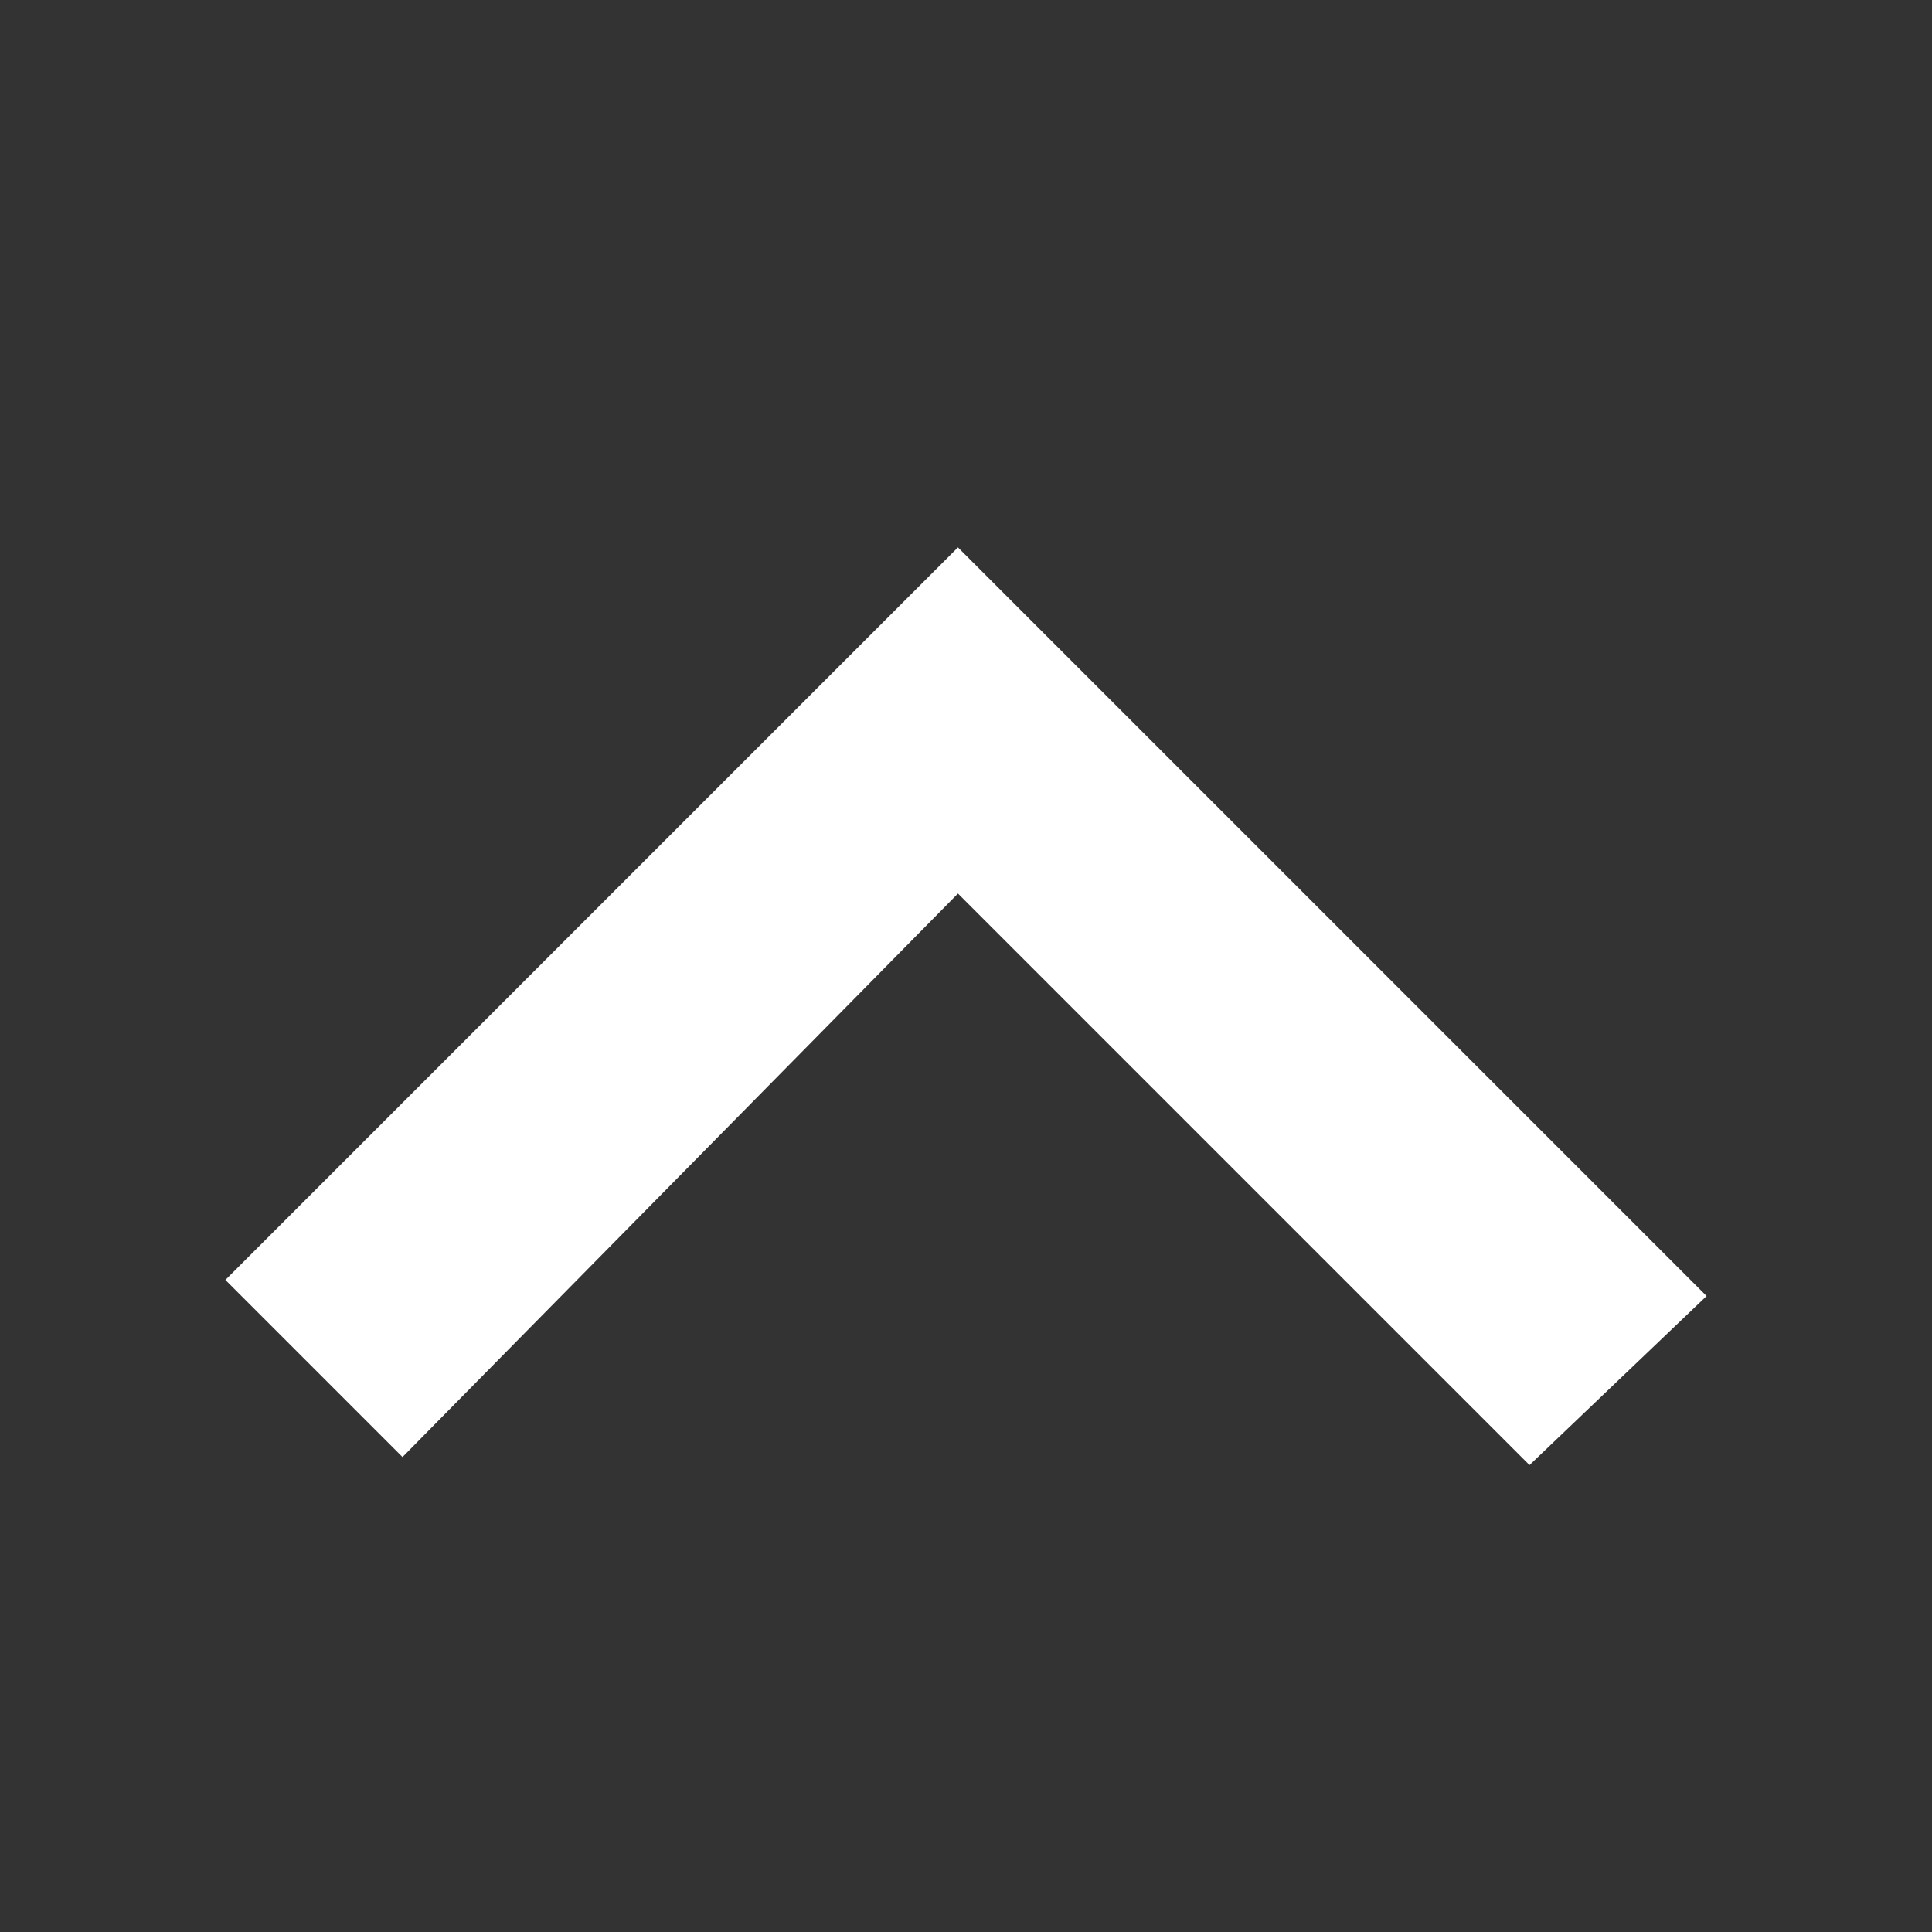 <svg xmlns="http://www.w3.org/2000/svg" xml:space="preserve" width="24" height="24" viewBox="0 0 24 24">
  <rect x="0" y="0" width="24" height="24" fill="#333333" stroke="none"/>
  <path fill="#fff" d="m11.9 6.8 9.3 9.3-2.2 2.1-7.1-7.1-6.9 7-2.2-2.2z"/>
</svg>
